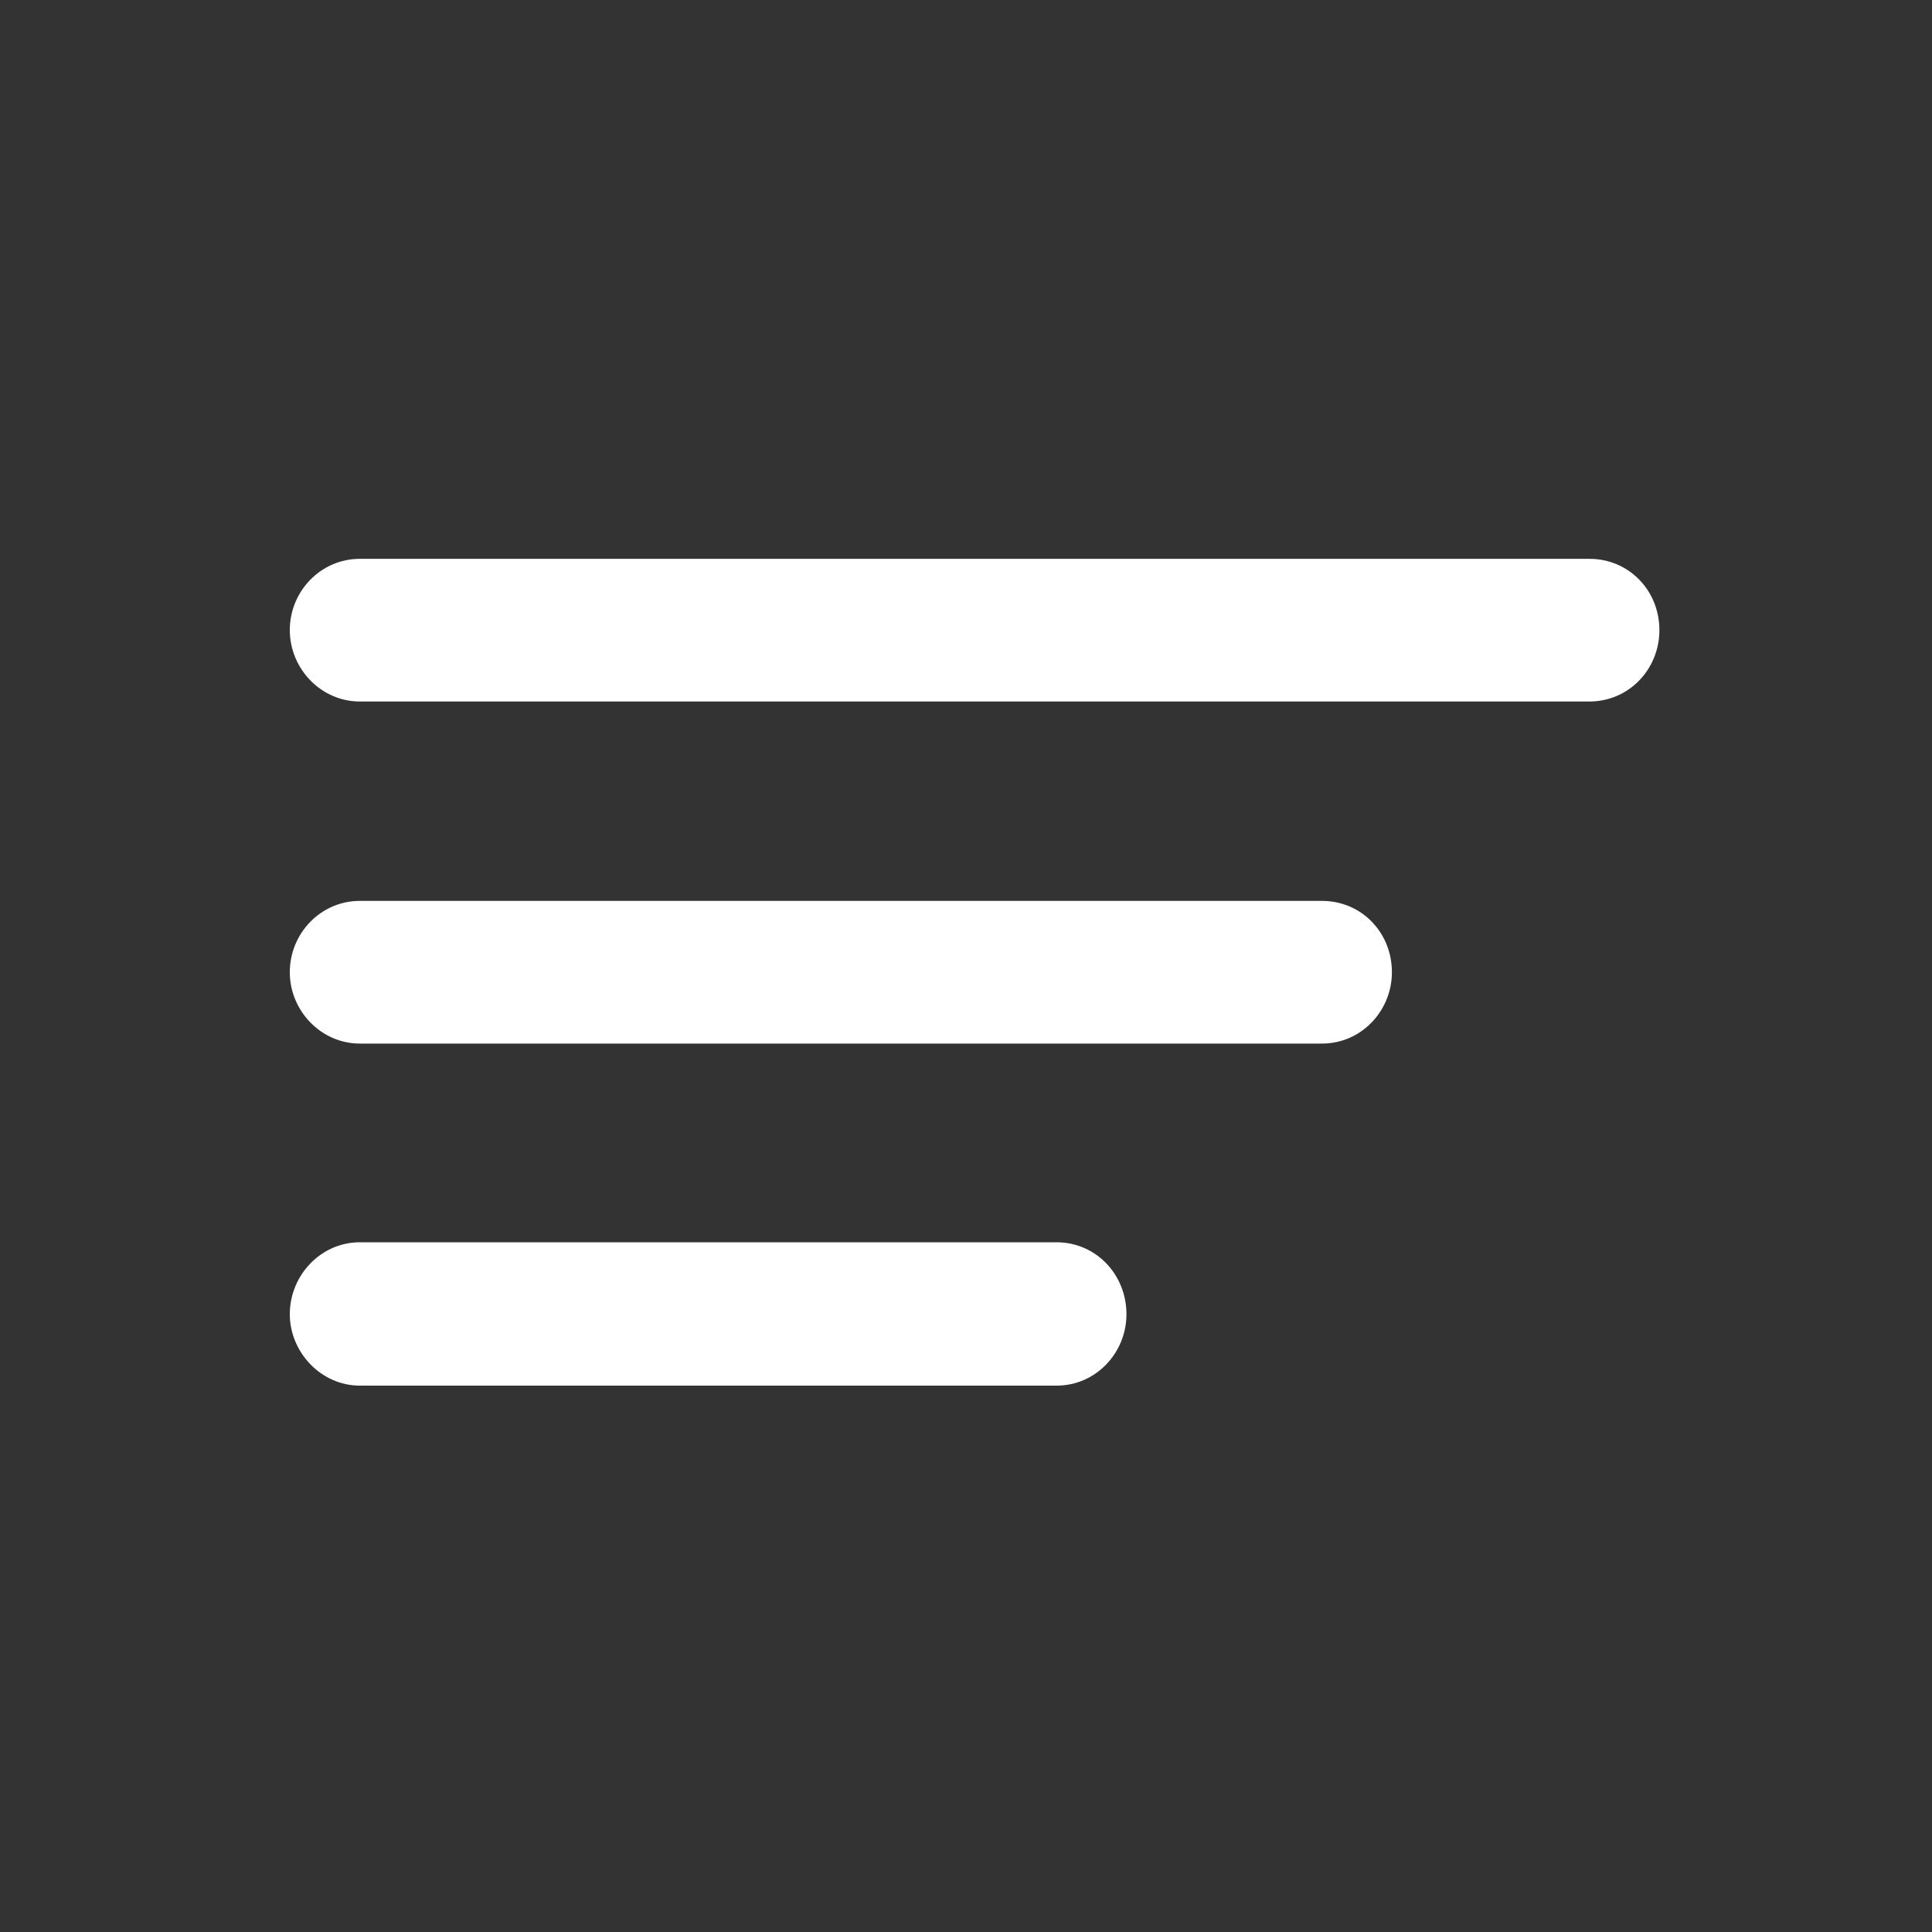 <svg width="20" height="20" viewBox="0 0 20 20" fill="none" xmlns="http://www.w3.org/2000/svg">
<rect x="0" y="0" width="20" height="20" fill="#333333" stroke="none"/>
<path fill-rule="evenodd" clip-rule="evenodd" d="M16.453 7.262C16.863 7.262 17.178 6.927 17.178 6.523C17.178 6.113 16.863 5.785 16.453 5.785H3.725C3.321 5.785 3 6.12 3 6.523C3 6.92 3.321 7.262 3.725 7.262H16.453ZM13.685 10.803C14.095 10.803 14.409 10.461 14.409 10.065C14.409 9.654 14.095 9.326 13.685 9.326H3.725C3.321 9.326 3 9.661 3 10.065C3 10.461 3.321 10.803 3.725 10.803H13.685ZM11.661 13.605C11.661 14.002 11.347 14.344 10.937 14.344H3.725C3.321 14.344 3 13.995 3 13.605C3 13.202 3.321 12.86 3.725 12.86H10.937C11.347 12.86 11.661 13.195 11.661 13.605Z" fill="white"/>
</svg>
